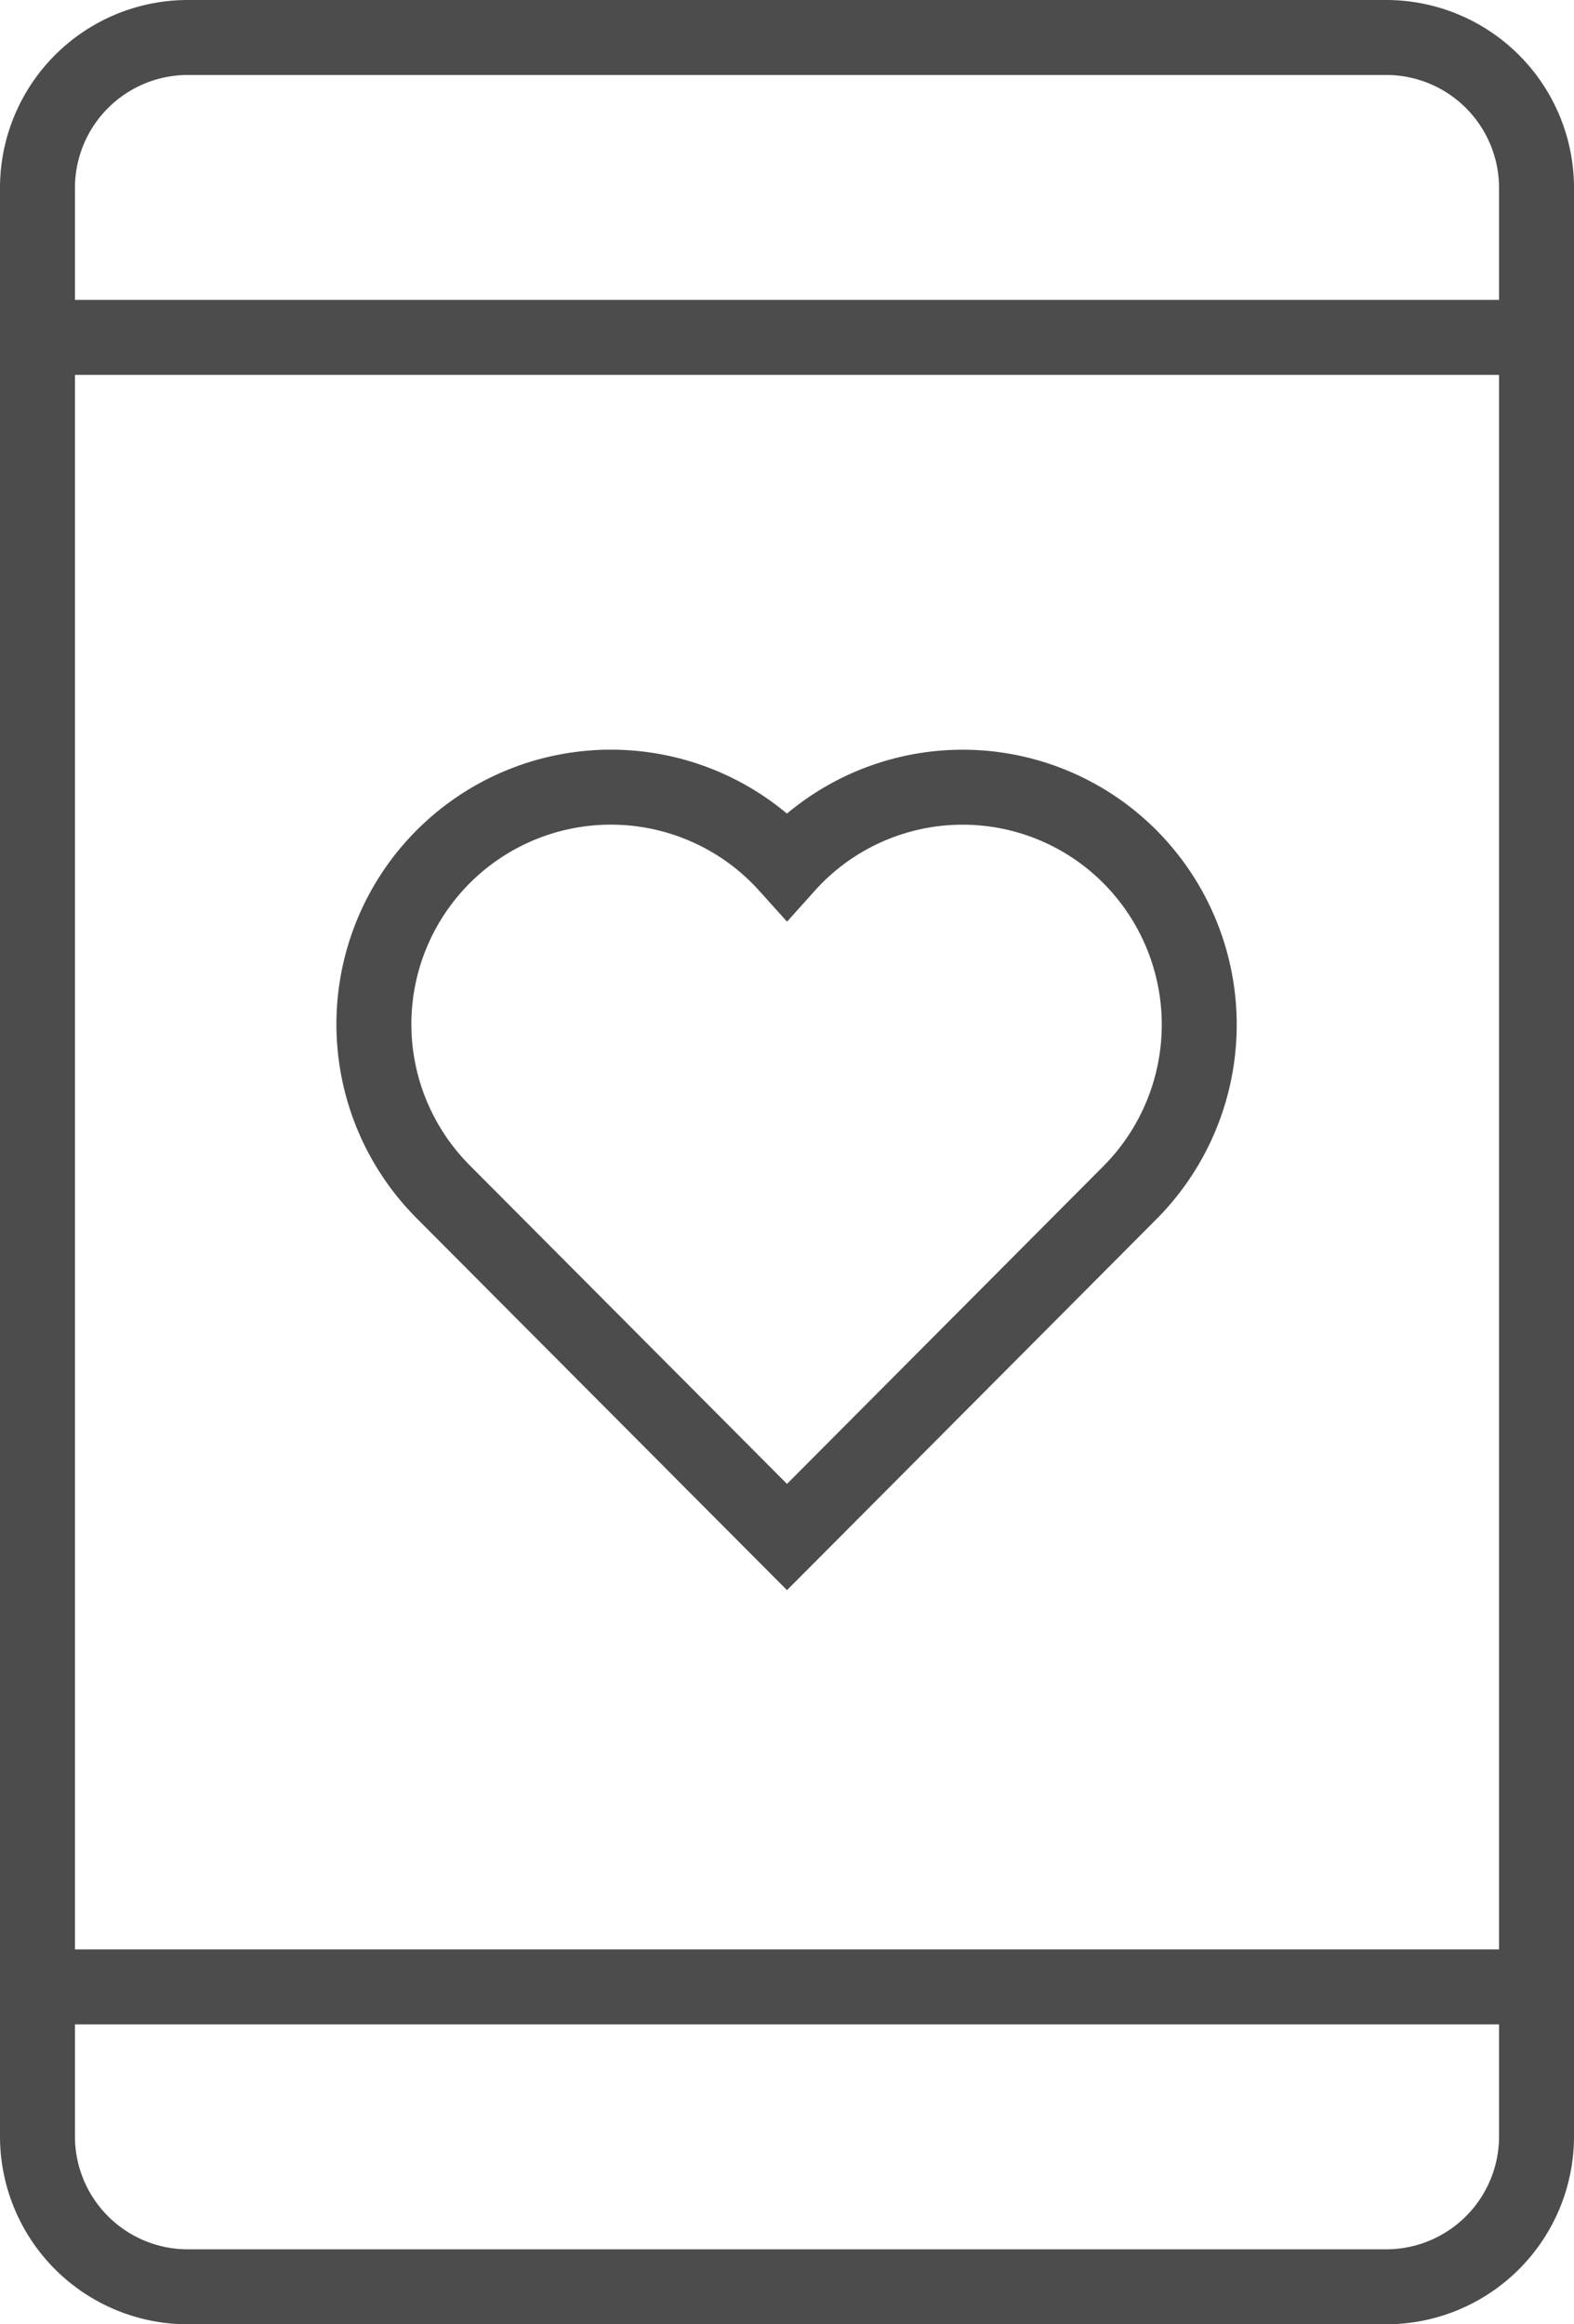 <svg xmlns="http://www.w3.org/2000/svg" width="42" height="62" viewBox="0 0 42 62">
  <g id="Socialmedia_icon" transform="translate(-9763 -620)">
    <g id="Vector_Smart_Object" data-name="Vector Smart Object" transform="translate(9752 619)">
      <g id="Groupe_3" data-name="Groupe 3">
        <path id="Tracé_6" data-name="Tracé 6" d="M41.151,23.853a6.3,6.3,0,0,0-8.91-.018c-.082.082-.163.167-.241.254a6.324,6.324,0,1,0-9.375,8.49c.073.08.147.159.224.235L32,42l9.151-9.187A6.352,6.352,0,0,0,41.151,23.853Z" fill="none" stroke="#4c4c4c" stroke-linecap="square" stroke-miterlimit="10" stroke-width="2"/>
        <line id="Ligne_1" data-name="Ligne 1" x2="40" transform="translate(12 54)" fill="none" stroke="#4c4c4c" stroke-miterlimit="10" stroke-width="2"/>
        <line id="Ligne_2" data-name="Ligne 2" x2="40" transform="translate(12 10)" fill="none" stroke="#4c4c4c" stroke-miterlimit="10" stroke-width="2"/>
        <path id="Tracé_7" data-name="Tracé 7" d="M52,58a4.013,4.013,0,0,1-4,4H16a4.013,4.013,0,0,1-4-4V6a4.013,4.013,0,0,1,4-4H48a4.013,4.013,0,0,1,4,4Z" fill="none" stroke="#4c4c4c" stroke-linecap="square" stroke-miterlimit="10" stroke-width="2"/>
      </g>
    </g>
  </g>
</svg>
